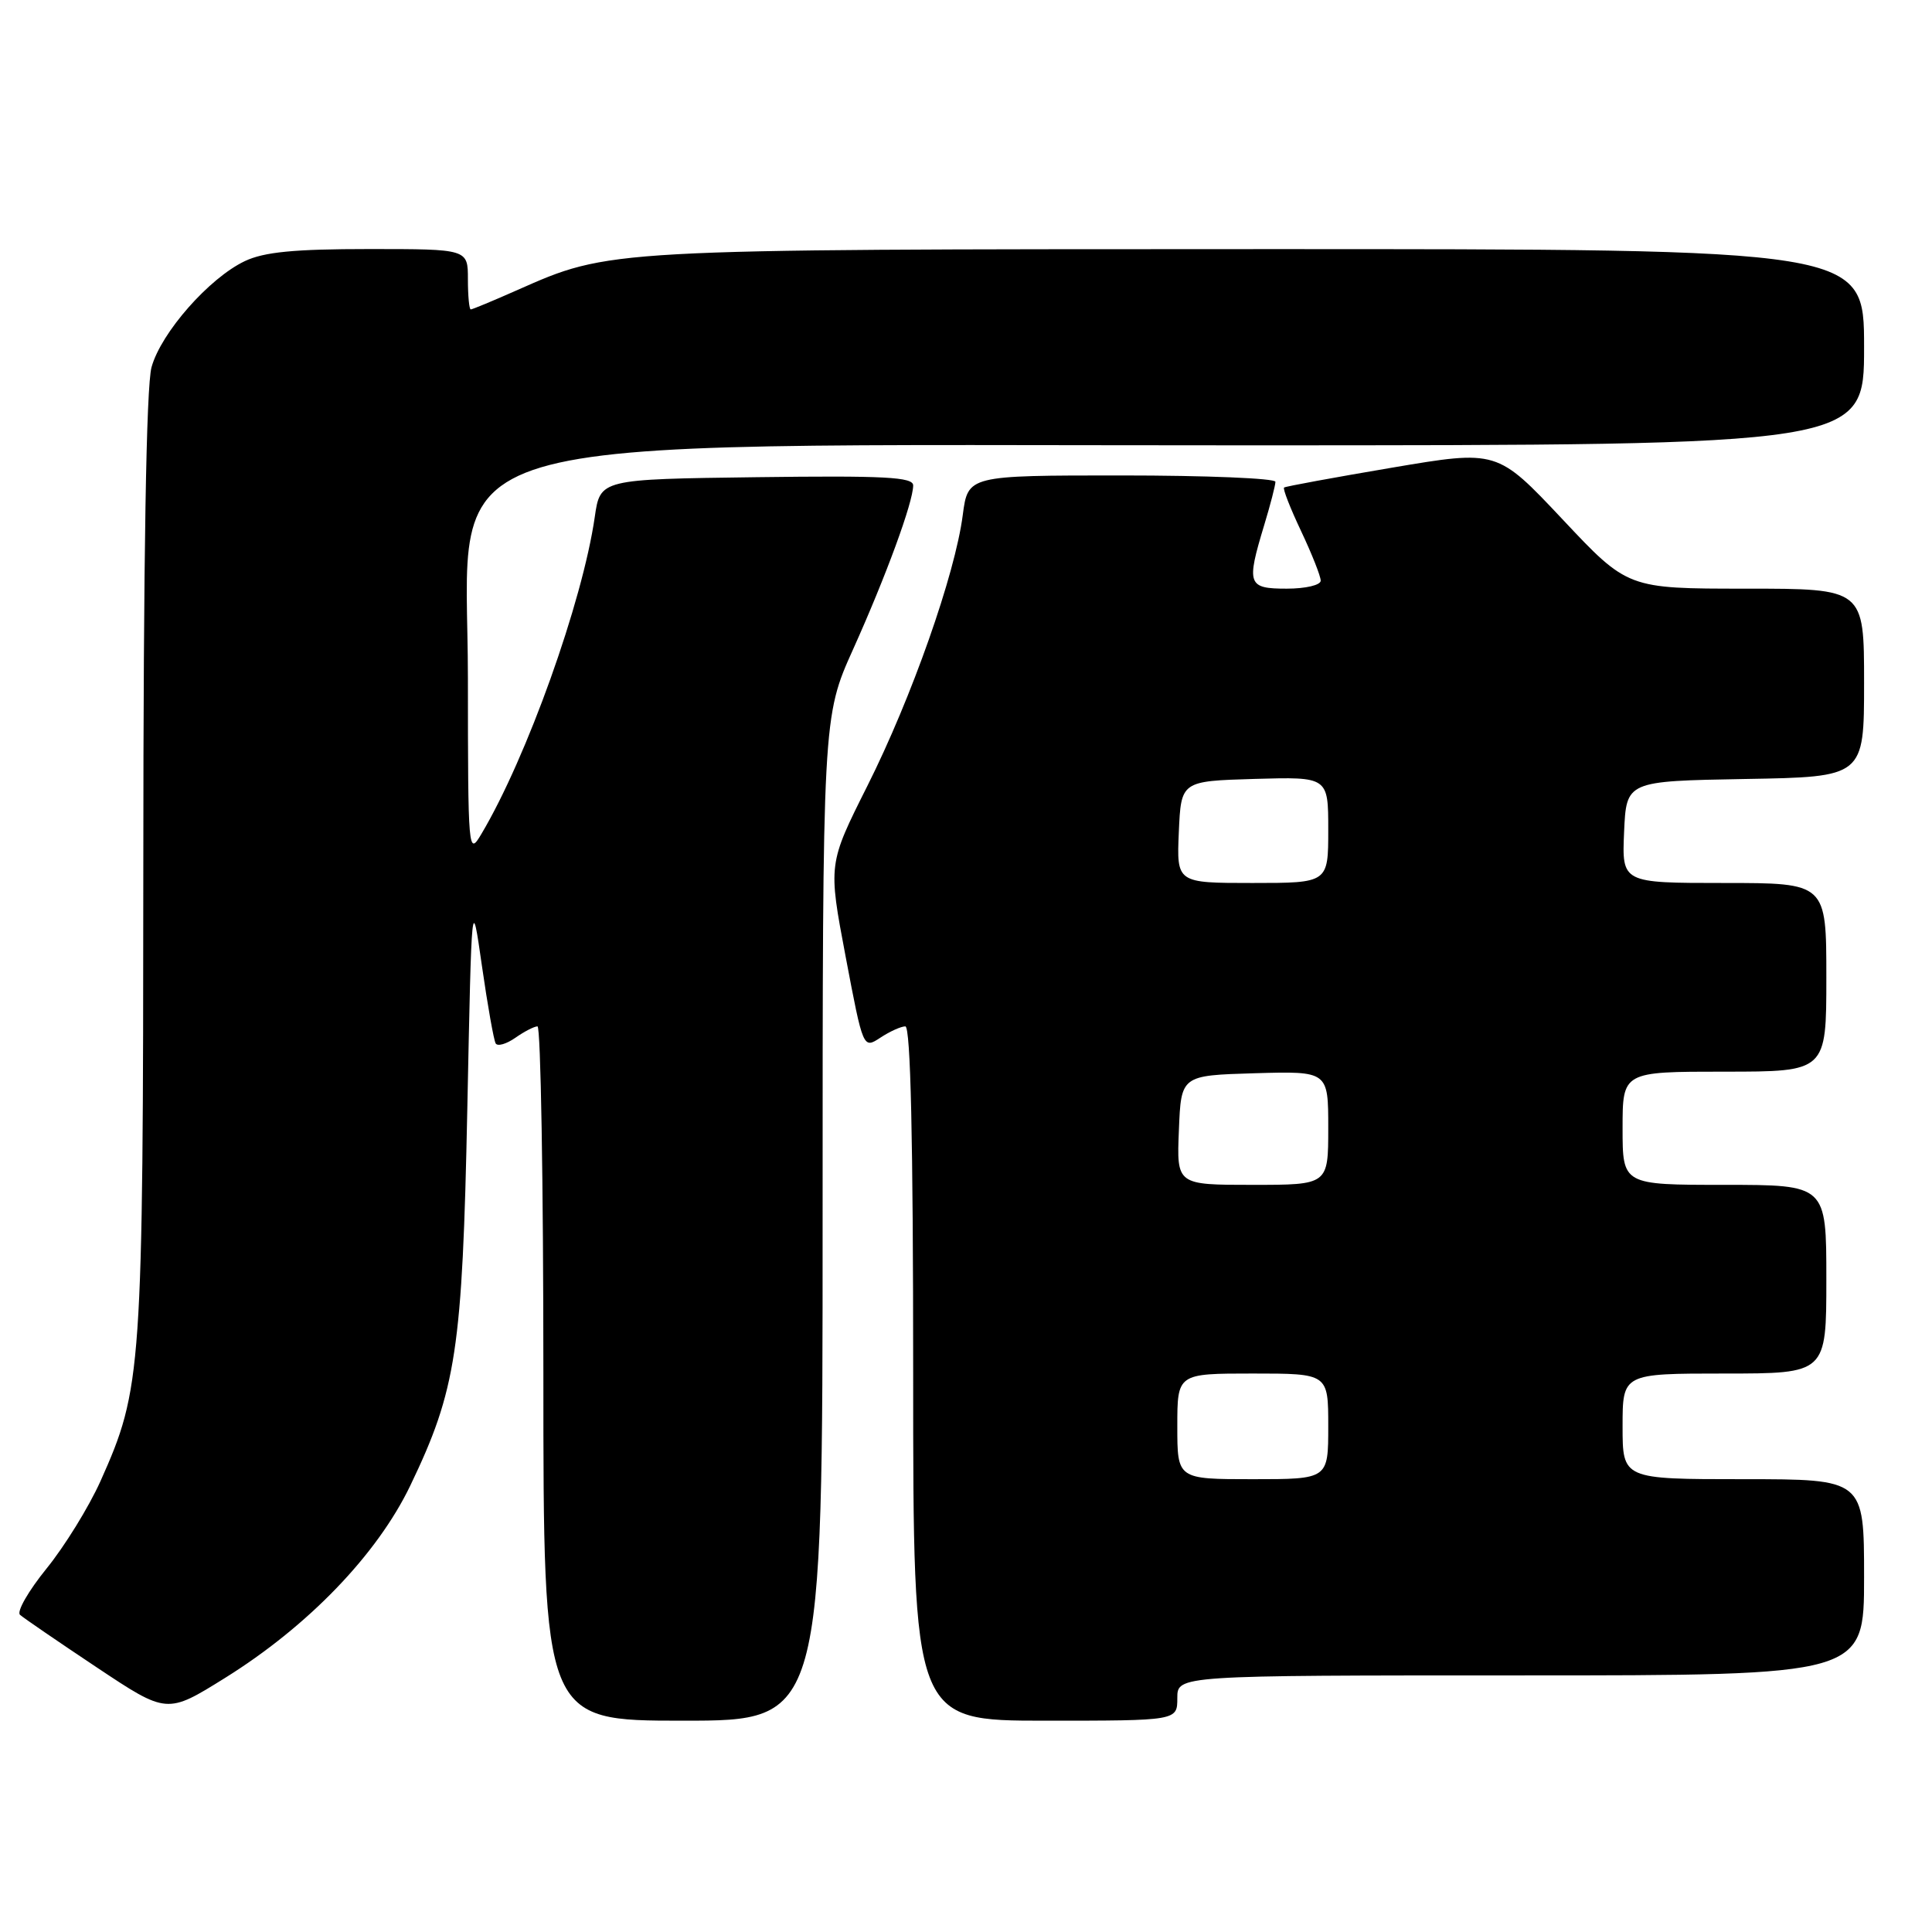 <?xml version="1.0" encoding="UTF-8" standalone="no"?>
<!DOCTYPE svg PUBLIC "-//W3C//DTD SVG 1.1//EN" "http://www.w3.org/Graphics/SVG/1.1/DTD/svg11.dtd" >
<svg xmlns="http://www.w3.org/2000/svg" xmlns:xlink="http://www.w3.org/1999/xlink" version="1.1" viewBox="0 0 256 256">
 <g >
 <path fill="currentColor"
d=" M 109.00 161.50 C 109.00 95.00 109.00 95.00 113.06 85.99 C 117.41 76.32 121.00 66.53 121.00 64.32 C 121.00 63.21 117.24 63.01 100.26 63.23 C 79.53 63.50 79.53 63.50 78.81 68.50 C 77.19 79.73 69.80 100.40 63.79 110.50 C 62.05 113.44 62.01 113.00 62.00 89.86 C 62.00 56.48 53.43 59.03 165.25 59.01 C 247.00 59.00 247.00 59.00 247.00 46.00 C 247.00 33.00 247.00 33.00 166.75 33.01 C 80.03 33.03 80.88 32.98 68.49 38.46 C 65.33 39.86 62.58 41.00 62.38 41.00 C 62.17 41.00 62.00 39.20 62.00 37.00 C 62.00 33.00 62.00 33.00 48.90 33.00 C 38.98 33.00 34.99 33.39 32.44 34.60 C 27.72 36.84 21.35 44.07 20.08 48.65 C 19.38 51.19 19.00 73.59 18.99 114.50 C 18.96 181.93 18.82 183.95 13.31 196.27 C 11.77 199.69 8.55 204.91 6.16 207.85 C 3.77 210.80 2.19 213.55 2.65 213.97 C 3.12 214.39 7.69 217.52 12.81 220.93 C 22.12 227.13 22.12 227.13 29.81 222.34 C 40.81 215.49 49.97 205.99 54.36 196.86 C 60.47 184.15 61.27 178.86 61.92 147.00 C 62.50 118.50 62.50 118.50 63.86 128.00 C 64.61 133.22 65.43 137.84 65.68 138.26 C 65.93 138.68 67.10 138.34 68.29 137.51 C 69.47 136.68 70.79 136.00 71.22 136.00 C 71.65 136.00 72.00 156.70 72.00 182.00 C 72.00 228.00 72.00 228.00 90.50 228.00 C 109.00 228.00 109.00 228.00 109.00 161.50 Z  M 156.00 225.00 C 156.00 222.00 156.00 222.00 201.50 222.00 C 247.00 222.00 247.00 222.00 247.00 209.00 C 247.00 196.00 247.00 196.00 231.00 196.00 C 215.00 196.00 215.00 196.00 215.00 189.00 C 215.00 182.00 215.00 182.00 228.50 182.00 C 242.00 182.00 242.00 182.00 242.00 169.50 C 242.00 157.00 242.00 157.00 228.50 157.00 C 215.00 157.00 215.00 157.00 215.00 149.50 C 215.00 142.00 215.00 142.00 228.50 142.00 C 242.00 142.00 242.00 142.00 242.00 129.50 C 242.00 117.00 242.00 117.00 228.45 117.00 C 214.91 117.00 214.91 117.00 215.20 110.25 C 215.50 103.50 215.50 103.50 231.25 103.22 C 247.00 102.95 247.00 102.95 247.00 90.47 C 247.00 78.00 247.00 78.00 231.34 78.00 C 215.67 78.00 215.67 78.00 207.03 68.80 C 198.38 59.61 198.38 59.61 184.44 61.97 C 176.77 63.27 170.34 64.45 170.15 64.60 C 169.95 64.75 170.97 67.35 172.40 70.37 C 173.83 73.40 175.00 76.35 175.00 76.94 C 175.00 77.53 173.01 78.00 170.50 78.00 C 165.32 78.00 165.13 77.45 167.51 69.59 C 168.33 66.89 169.00 64.30 169.00 63.84 C 169.00 63.38 159.83 63.00 148.63 63.00 C 128.26 63.00 128.26 63.00 127.57 68.25 C 126.55 76.12 120.79 92.47 114.93 104.14 C 109.73 114.50 109.73 114.50 112.05 126.75 C 114.37 138.99 114.37 138.99 116.65 137.50 C 117.90 136.67 119.40 136.00 119.96 136.00 C 120.66 136.00 121.00 150.96 121.00 182.00 C 121.00 228.00 121.00 228.00 138.50 228.00 C 156.00 228.00 156.00 228.00 156.00 225.00 Z  M 156.00 189.00 C 156.00 182.00 156.00 182.00 166.00 182.00 C 176.00 182.00 176.00 182.00 176.00 189.00 C 176.00 196.00 176.00 196.00 166.00 196.00 C 156.00 196.00 156.00 196.00 156.00 189.00 Z  M 156.21 149.75 C 156.50 142.50 156.50 142.50 166.25 142.21 C 176.00 141.93 176.00 141.93 176.00 149.46 C 176.00 157.00 176.00 157.00 165.96 157.00 C 155.91 157.00 155.91 157.00 156.21 149.75 Z  M 156.20 110.25 C 156.50 103.50 156.50 103.50 166.25 103.21 C 176.00 102.93 176.00 102.93 176.00 109.96 C 176.00 117.00 176.00 117.00 165.95 117.00 C 155.91 117.00 155.91 117.00 156.20 110.25 Z "/>
</g>
</svg>